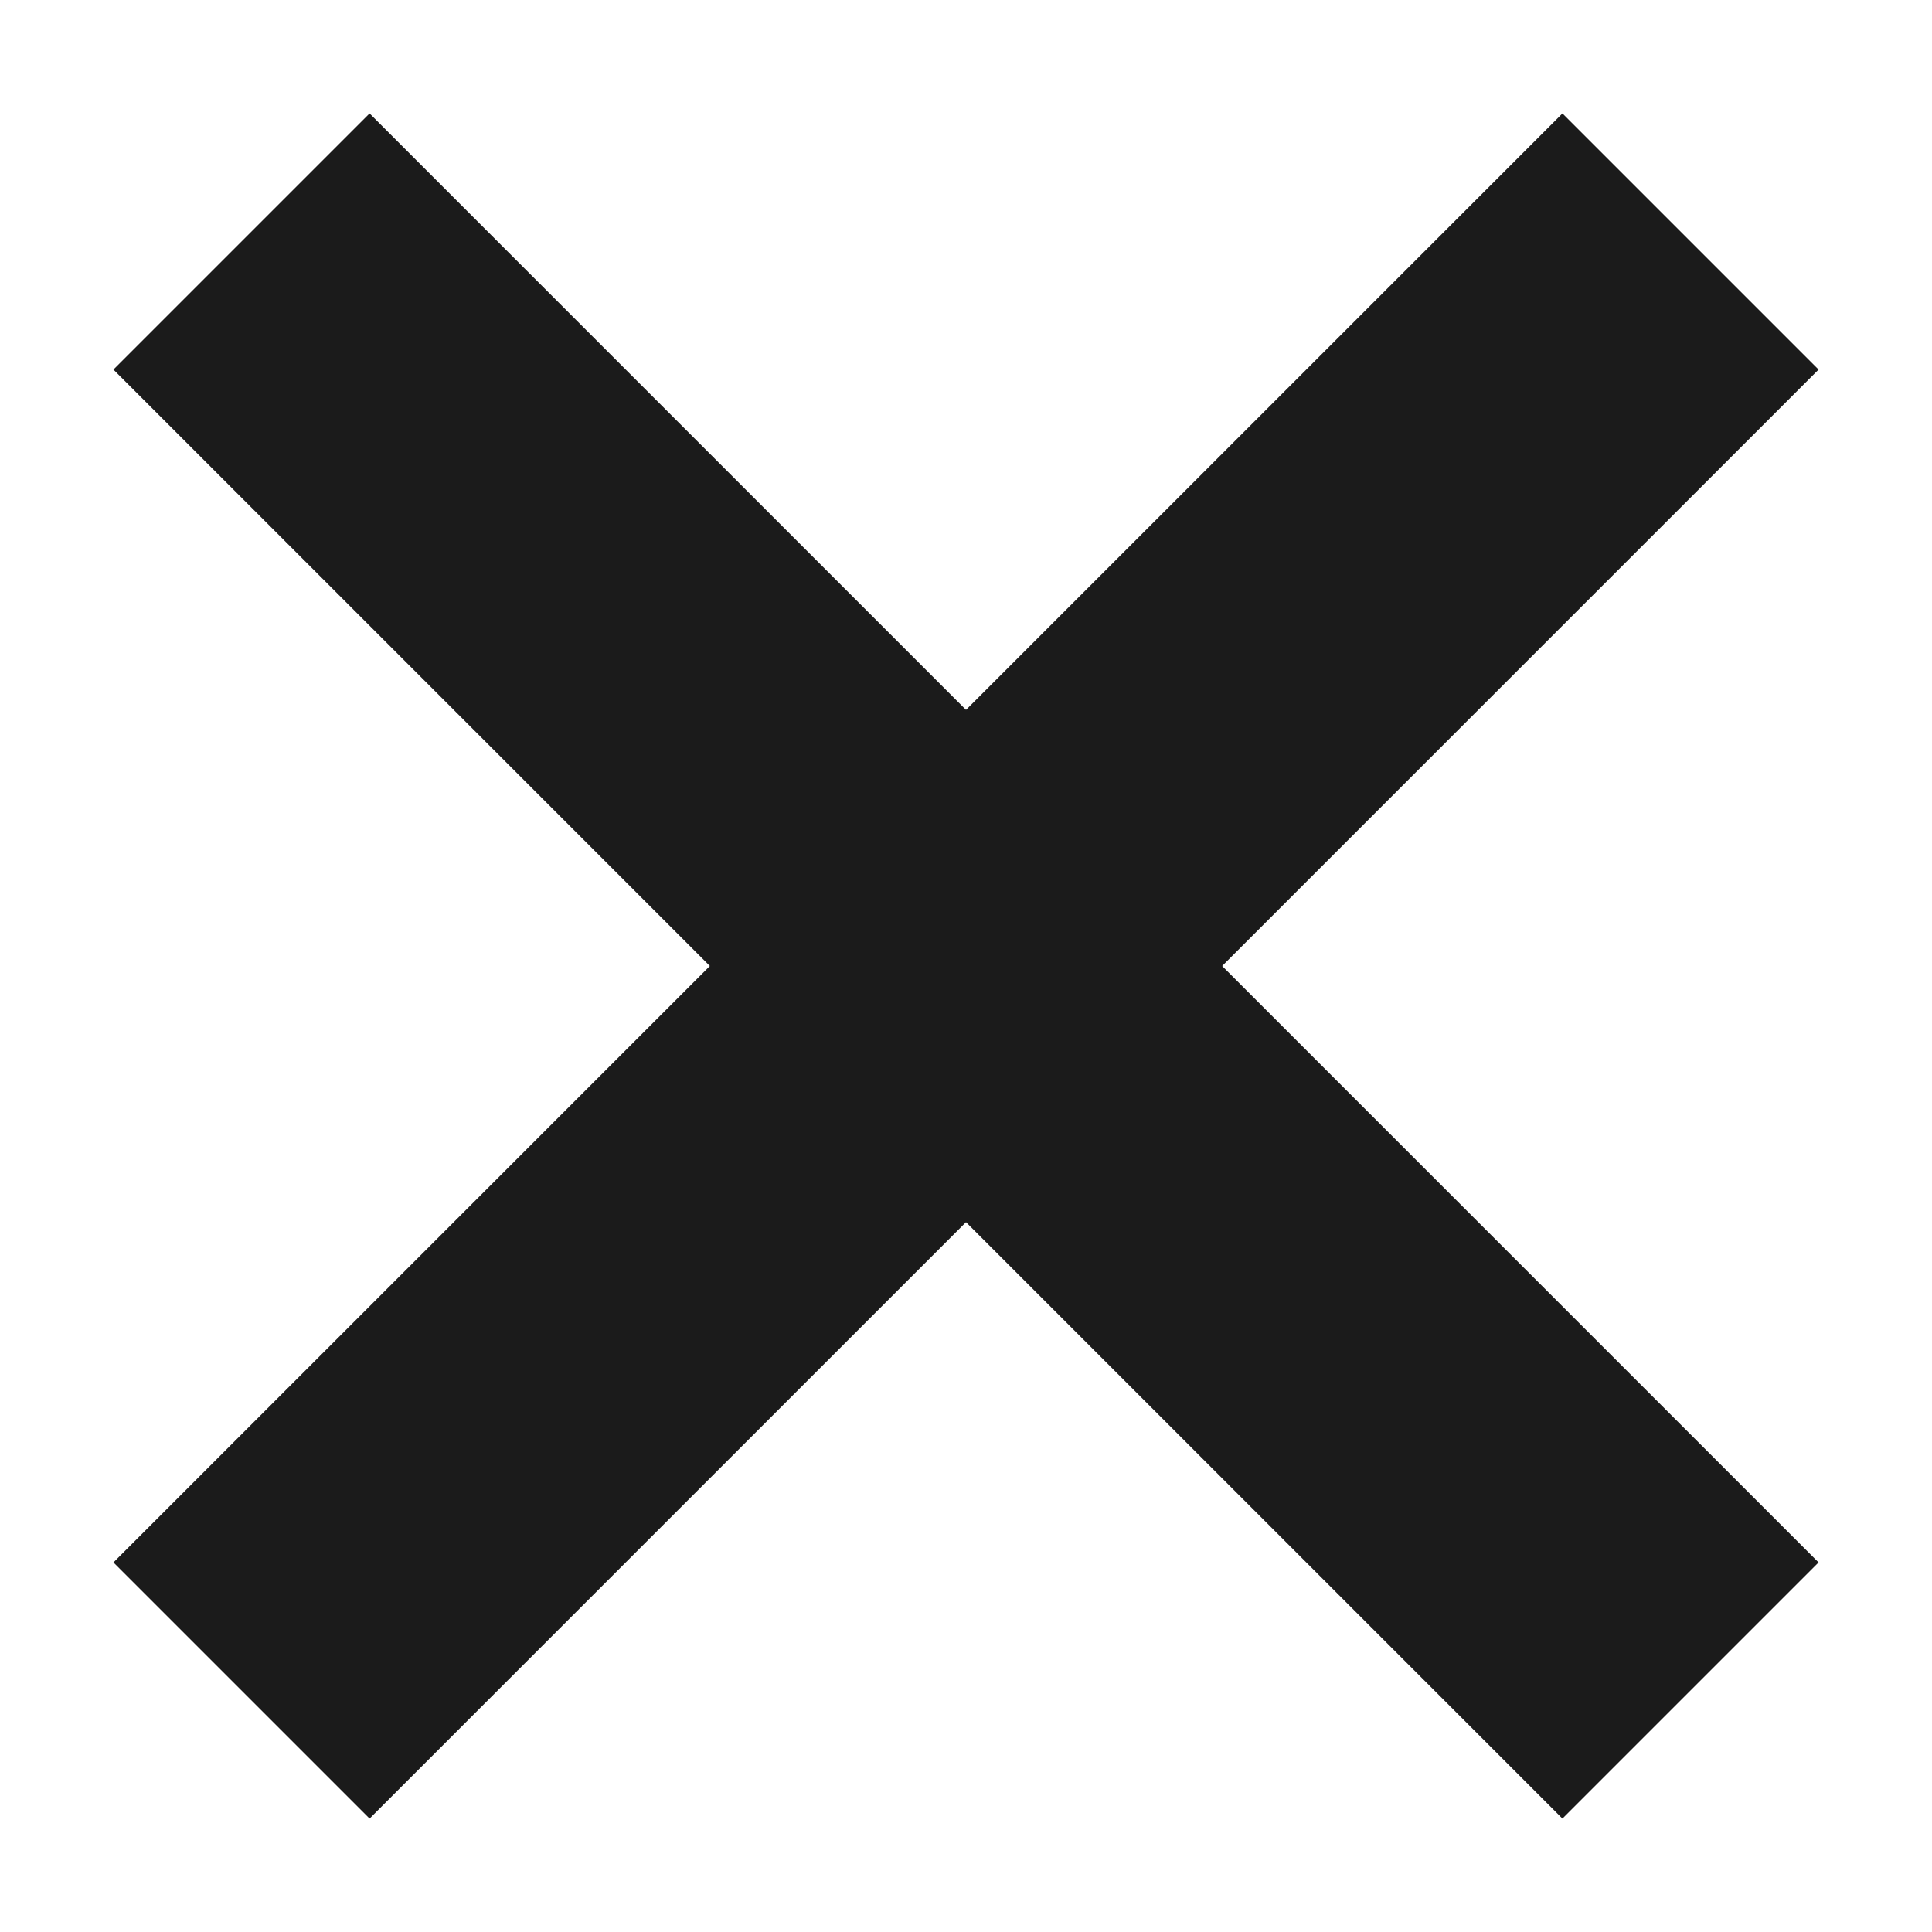 <svg width="16" height="16" viewBox="0 0 16 16" fill="#1B1B1B" xmlns="http://www.w3.org/2000/svg">
<path d="M14 2L2 14" stroke="#1B1B1B" stroke-width="3"/>
<path d="M2 2L14 14" stroke="#1B1B1B" stroke-width="3"/>
</svg>
